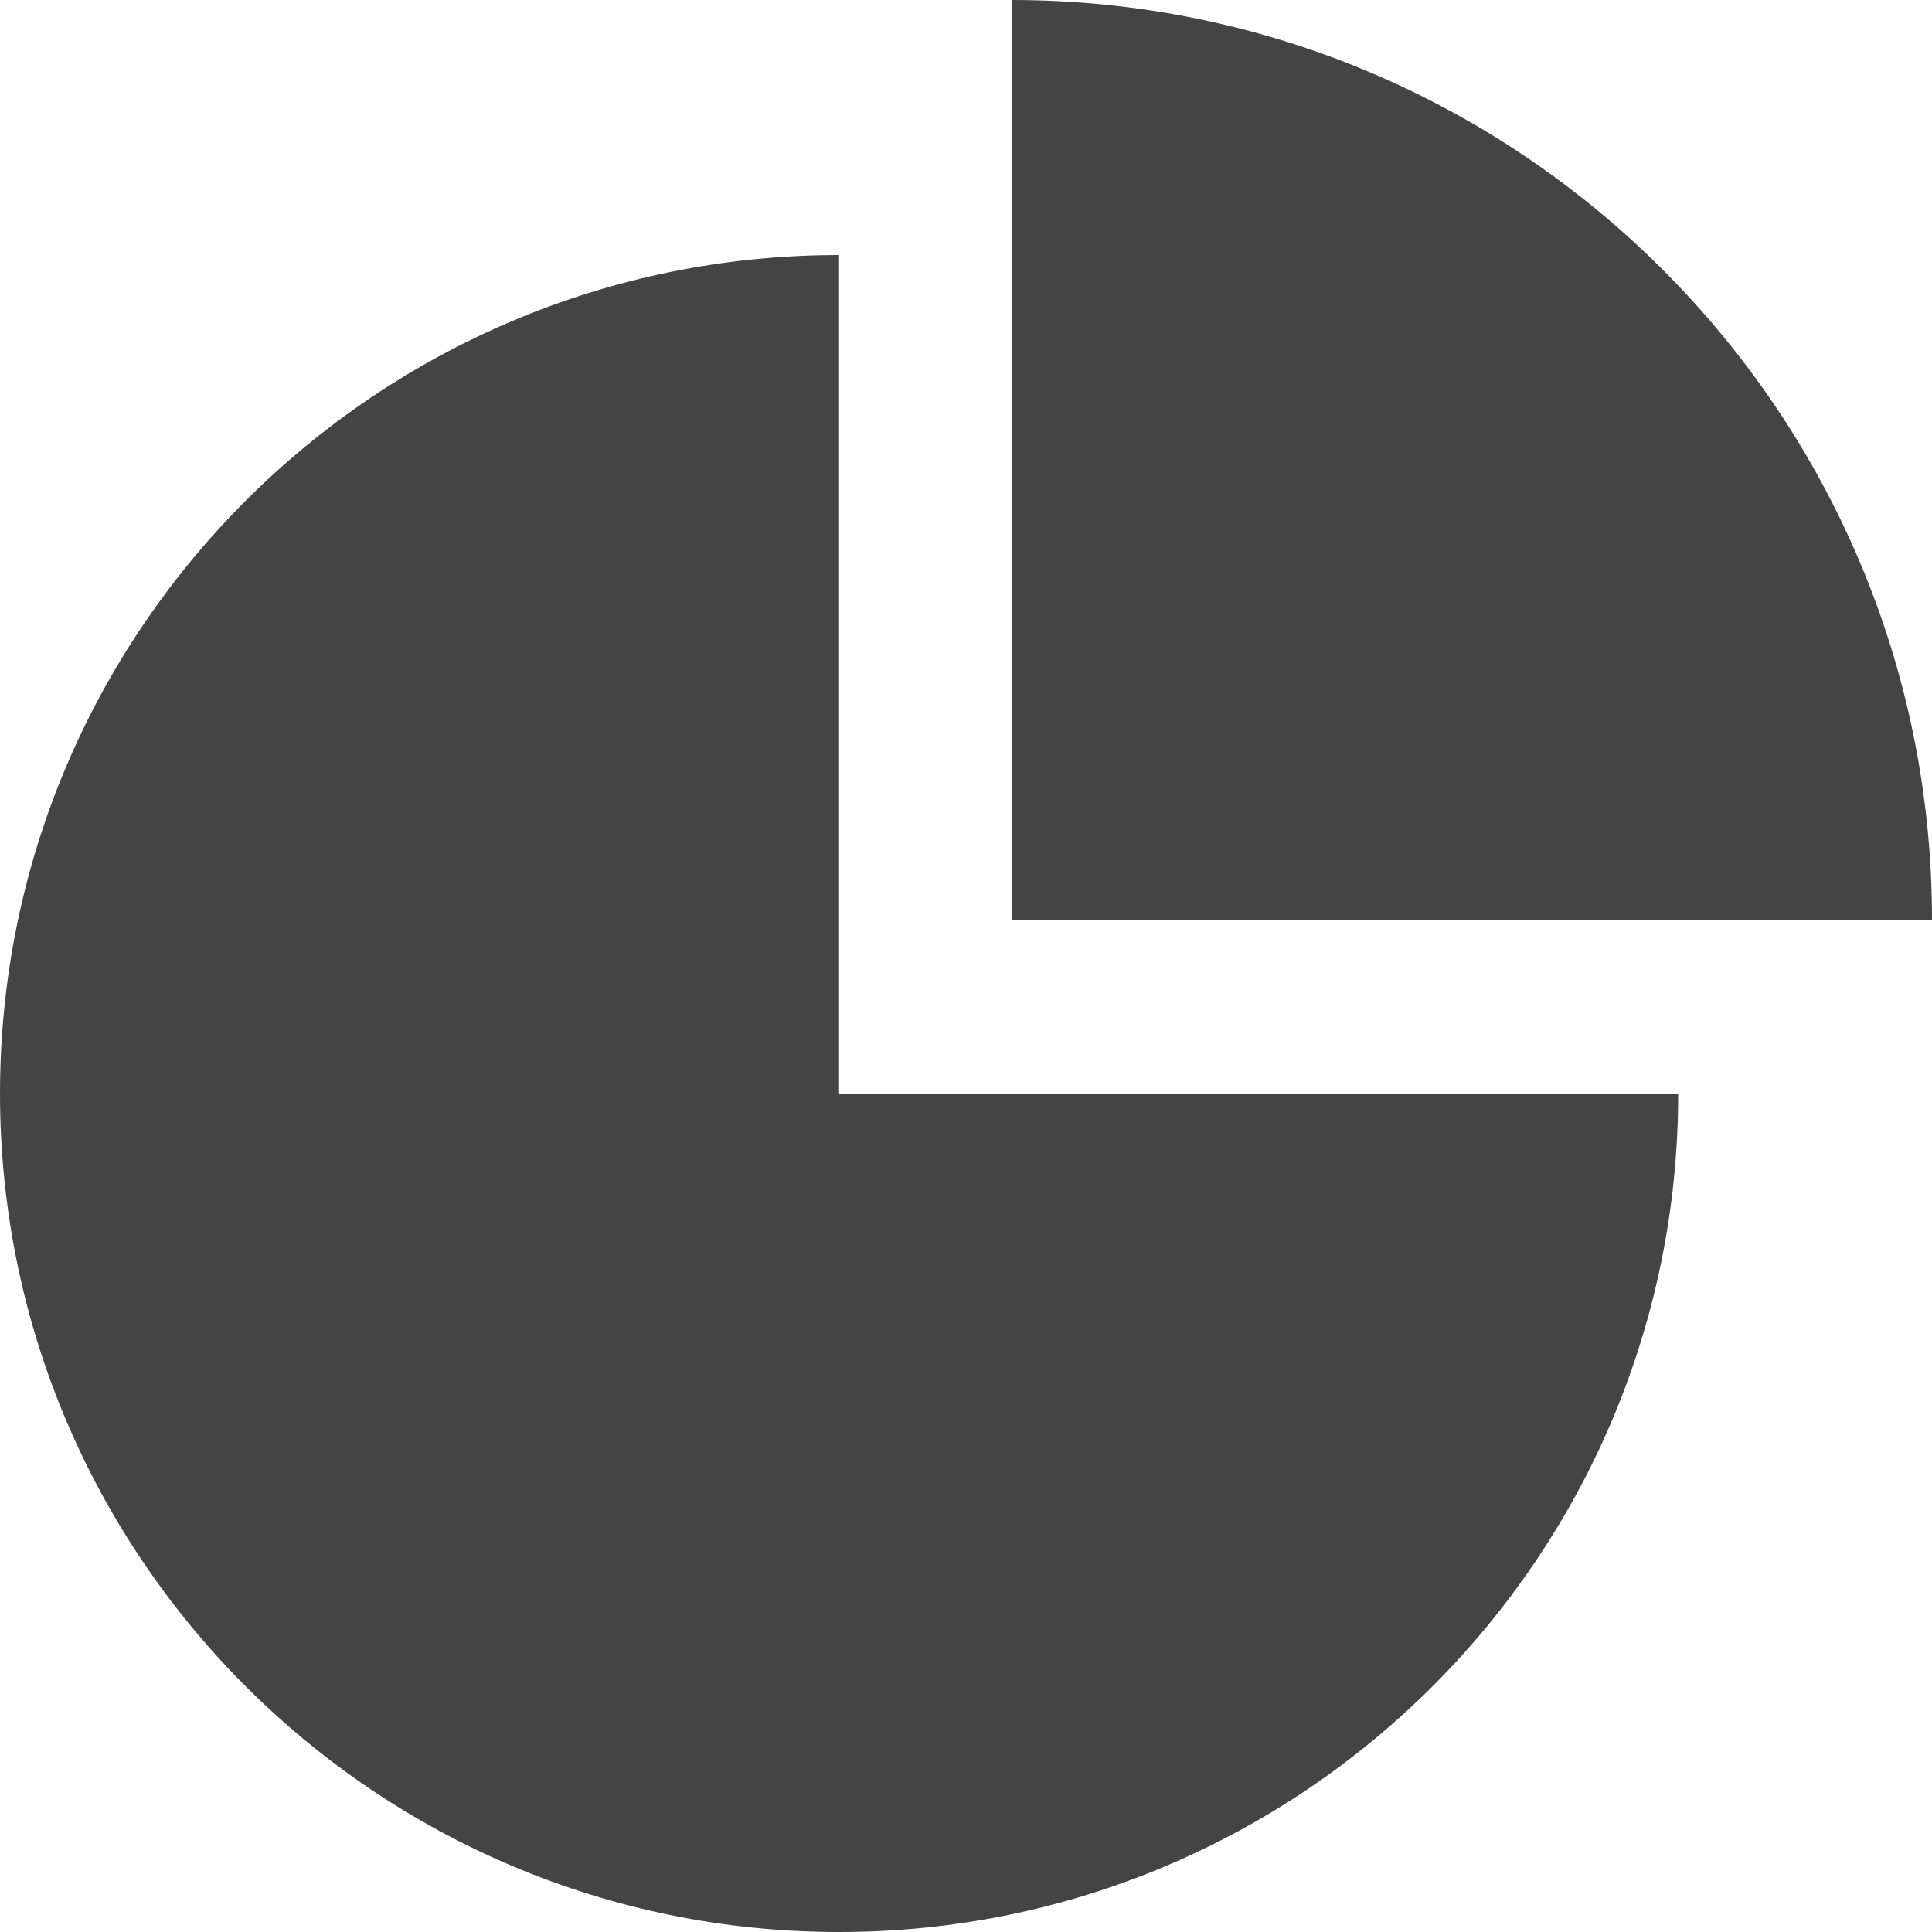 <?xml version="1.0" encoding="utf-8"?>
<!-- Generated by IcoMoon.io -->
<!DOCTYPE svg PUBLIC "-//W3C//DTD SVG 1.1//EN" "http://www.w3.org/Graphics/SVG/1.1/DTD/svg11.dtd">
<svg version="1.1" xmlns="http://www.w3.org/2000/svg" xmlns:xlink="http://www.w3.org/1999/xlink" width="32" height="32" viewBox="0 0 32 32">
<path fill="#444444" d="M16.757 0c8.418 0 15.243 6.82 15.243 15.232h-15.243v-15.232zM27.796 18.112c0 7.67-6.222 13.888-13.898 13.888s-13.898-6.218-13.898-13.888c0-7.67 6.222-13.888 13.898-13.888v13.888h13.898z"></path>
</svg>
